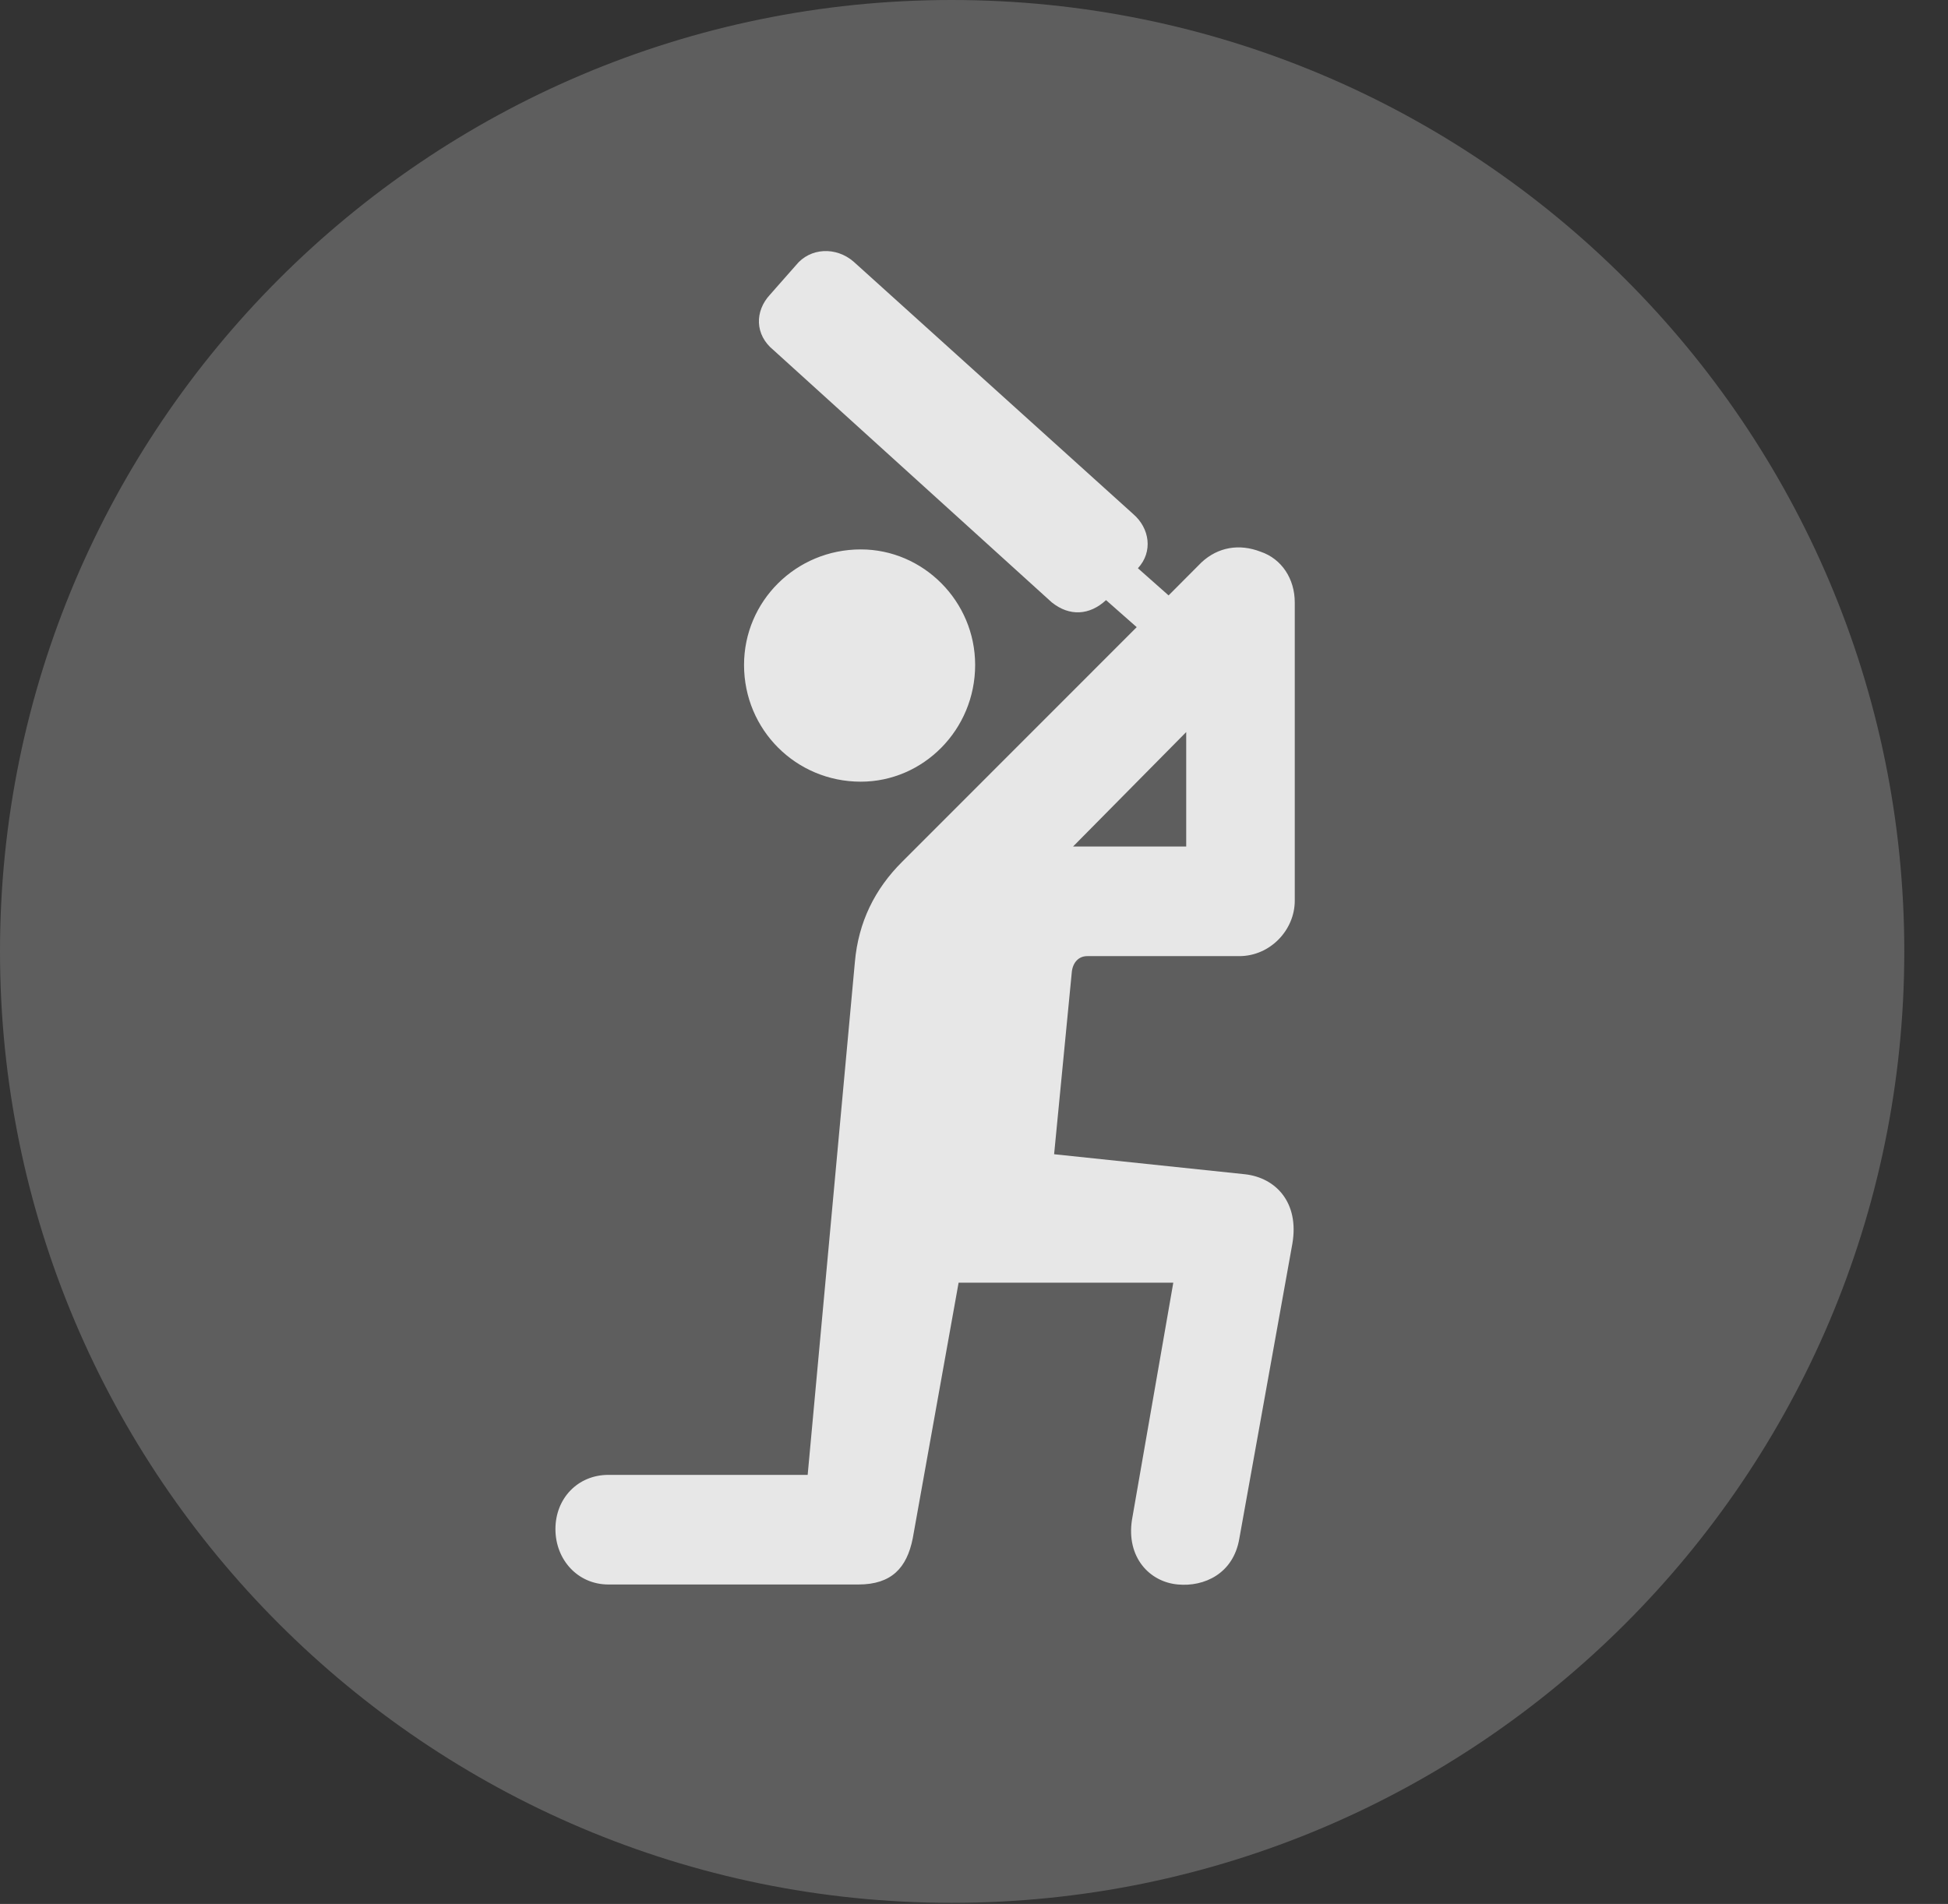 <?xml version="1.0" encoding="UTF-8"?>
<!--Generator: Apple Native CoreSVG 341-->
<!DOCTYPE svg
PUBLIC "-//W3C//DTD SVG 1.1//EN"
       "http://www.w3.org/Graphics/SVG/1.1/DTD/svg11.dtd">
<svg version="1.1" xmlns="http://www.w3.org/2000/svg" xmlns:xlink="http://www.w3.org/1999/xlink" viewBox="0 0 16.133 15.771">
 <rect x="0" y="0" width="16.133" height="15.771" fill="#333333" stroke="none"/>
 <g>
  <rect height="15.771" opacity="0" width="16.133" x="0" y="0"/>
  <path d="M7.881 15.762C12.236 15.762 15.771 12.227 15.771 7.881C15.771 3.535 12.236 0 7.881 0C3.535 0 0 3.535 0 7.881C0 12.227 3.535 15.762 7.881 15.762Z" fill="white" fill-opacity="0.212"/>
  <path d="M7.129 6.475C6.592 6.475 6.162 6.045 6.162 5.508C6.162 4.98 6.592 4.551 7.129 4.551C7.646 4.551 8.076 4.98 8.076 5.508C8.076 6.045 7.646 6.475 7.129 6.475ZM4.6 12.666C4.6 12.412 4.785 12.217 5.039 12.217L6.689 12.217L7.08 7.969C7.109 7.637 7.246 7.363 7.471 7.139L9.414 5.195L9.16 4.971C9.023 5.098 8.857 5.107 8.711 4.99L6.406 2.9C6.25 2.773 6.25 2.578 6.377 2.441L6.592 2.197C6.709 2.051 6.924 2.041 7.07 2.168L9.385 4.258C9.521 4.375 9.551 4.57 9.424 4.707L9.678 4.932L9.951 4.658C10.088 4.531 10.264 4.502 10.44 4.57C10.615 4.629 10.723 4.795 10.723 4.99L10.723 7.461C10.723 7.705 10.518 7.92 10.264 7.92L9.004 7.92C8.936 7.92 8.887 7.969 8.877 8.047L8.73 9.561L10.312 9.727C10.566 9.756 10.762 9.961 10.703 10.303L10.264 12.744C10.215 13.037 9.971 13.145 9.756 13.125C9.521 13.105 9.326 12.9 9.375 12.588L9.717 10.625L7.939 10.625L7.559 12.744C7.51 12.988 7.383 13.125 7.109 13.125L5.039 13.125C4.785 13.125 4.6 12.92 4.6 12.666ZM8.887 7.012L9.824 7.012L9.824 6.064Z" fill="white" fill-opacity="0.85"/>
 </g>
</svg>
